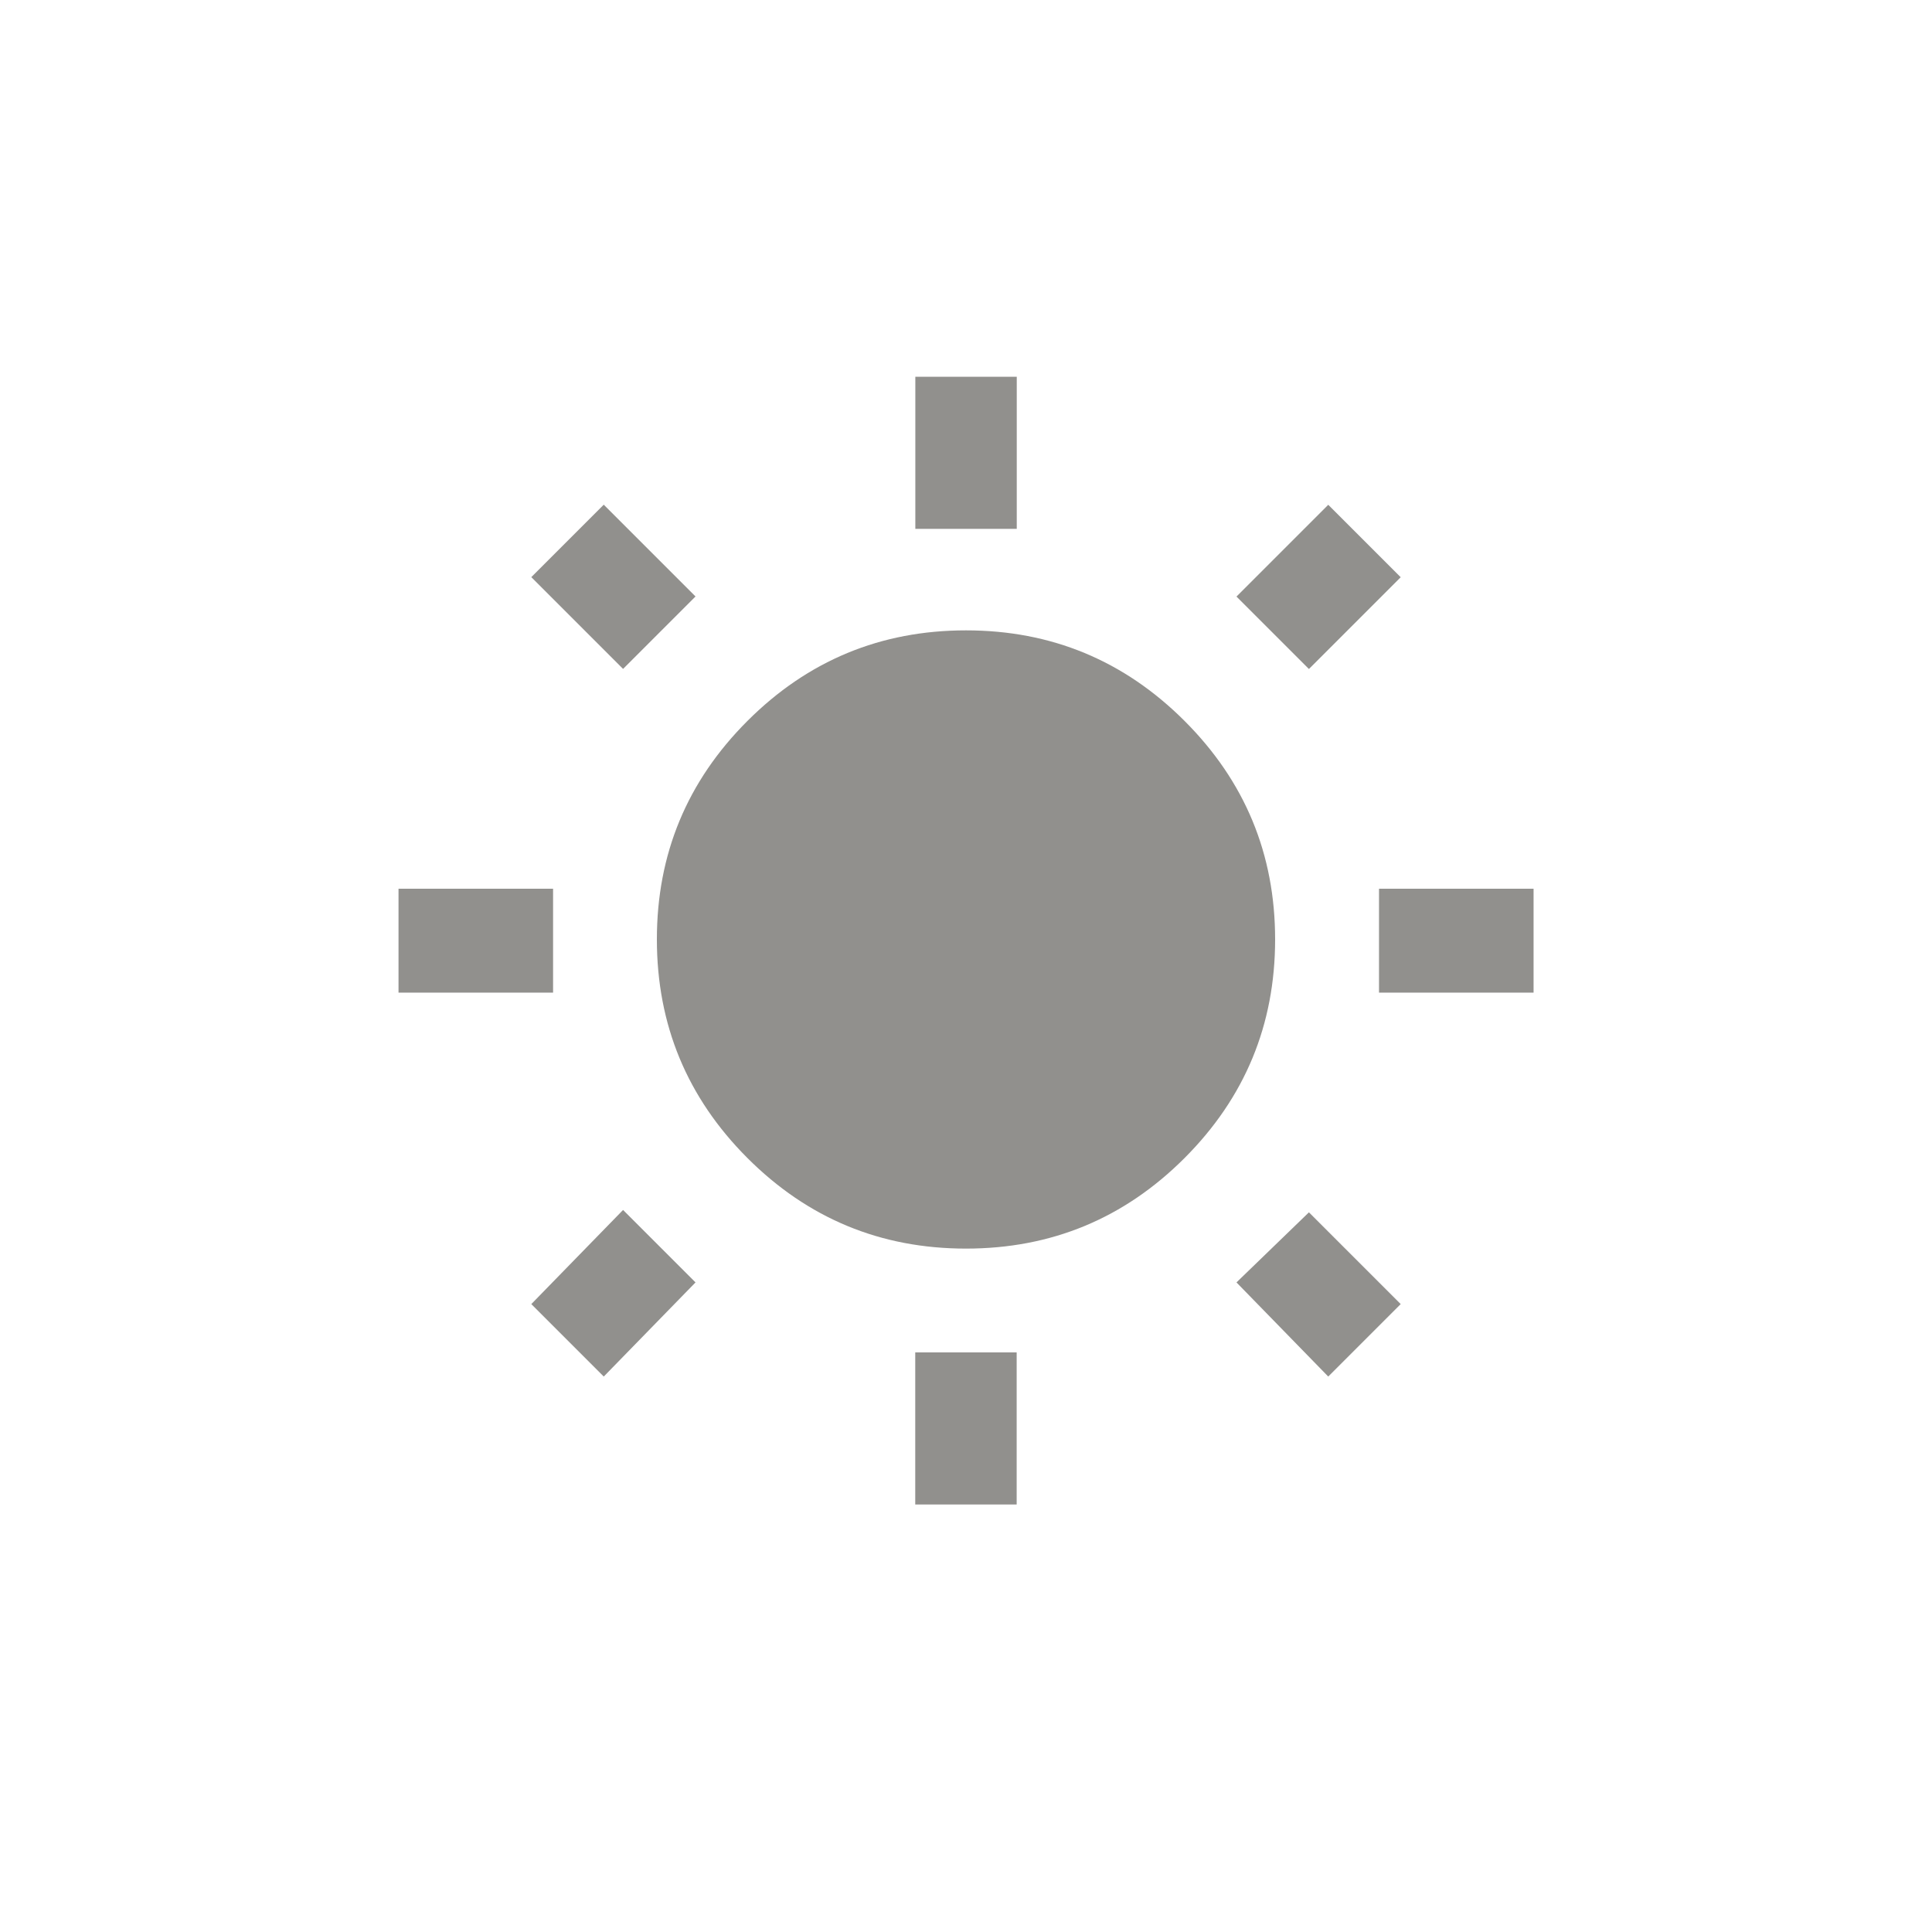 <!-- Generated by IcoMoon.io -->
<svg version="1.1" xmlns="http://www.w3.org/2000/svg" width="40" height="40" viewBox="0 0 40 40">
<title>mt-wb_sunny</title>
<path fill="#91908d" d="M11 27l1.9-1.949 1.5 1.5-1.9 1.949zM18.949 31.149v-3.149h2.1v3.149h-2.1zM20 13.051q2.649 0 4.525 1.875t1.875 4.525-1.875 4.525-4.525 1.875-4.525-1.875-1.875-4.525 1.875-4.525 4.525-1.875zM28.551 18.4h3.2v2.151h-3.2v-2.151zM25.6 26.551l1.5-1.451 1.9 1.9-1.5 1.5zM29 11.951l-1.9 1.9-1.5-1.5 1.9-1.9zM21.051 7.8v3.149h-2.1v-3.149h2.1zM11.451 18.4v2.151h-3.2v-2.151h3.2zM14.4 12.349l-1.5 1.5-1.9-1.9 1.5-1.5z"></path>
</svg>
